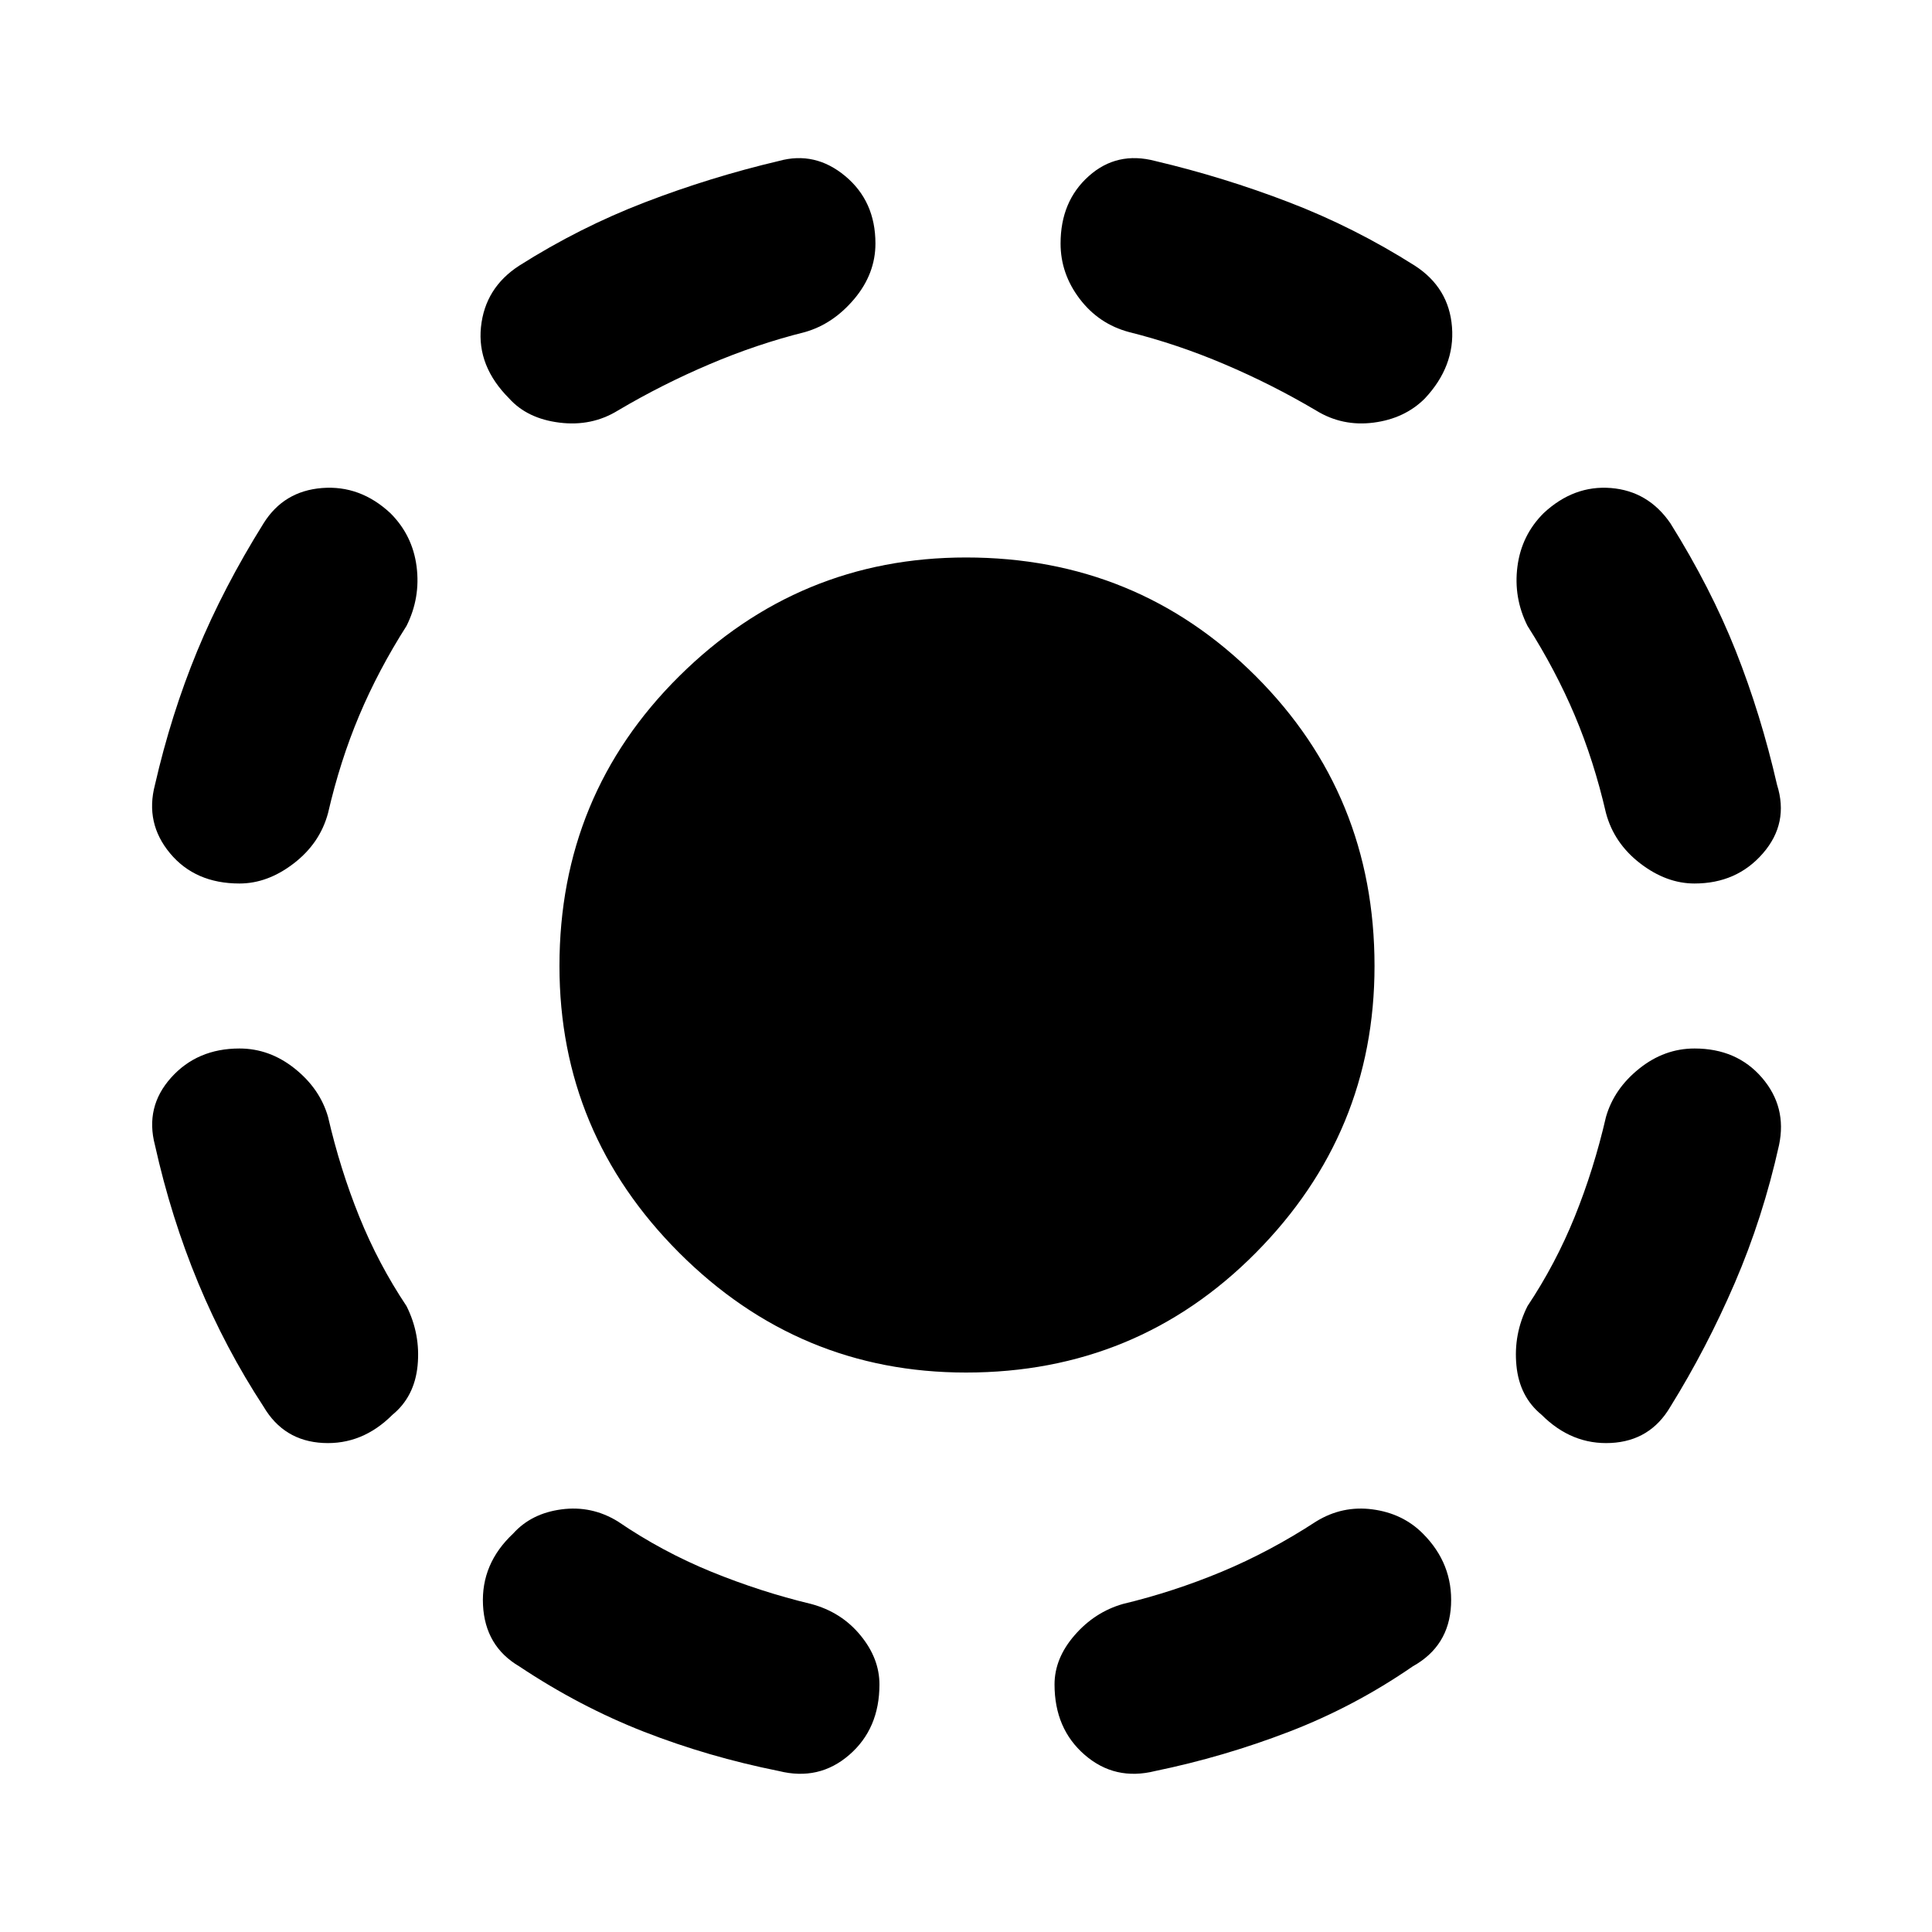 <svg xmlns="http://www.w3.org/2000/svg" height="40" width="40"><path d="M20 28.417Q16.542 28.417 14.062 25.938Q11.583 23.458 11.583 20Q11.583 16.458 14.062 14Q16.542 11.542 20 11.542Q23.542 11.542 26 14Q28.458 16.458 28.458 20Q28.458 23.458 26 25.938Q23.542 28.417 20 28.417ZM23.917 36.667Q23.083 36.875 22.458 36.333Q21.833 35.792 21.833 34.875Q21.833 34.333 22.25 33.854Q22.667 33.375 23.25 33.208Q24.292 32.958 25.292 32.542Q26.292 32.125 27.25 31.5Q27.792 31.167 28.417 31.25Q29.042 31.333 29.458 31.75Q30.083 32.375 30.042 33.229Q30 34.083 29.25 34.5Q28.042 35.333 26.688 35.854Q25.333 36.375 23.917 36.667ZM31.917 29.292Q31.458 28.917 31.396 28.271Q31.333 27.625 31.625 27.042Q32.208 26.167 32.604 25.188Q33 24.208 33.25 23.125Q33.417 22.542 33.938 22.125Q34.458 21.708 35.083 21.708Q35.958 21.708 36.479 22.312Q37 22.917 36.833 23.708Q36.5 25.208 35.917 26.562Q35.333 27.917 34.583 29.125Q34.167 29.833 33.354 29.875Q32.542 29.917 31.917 29.292ZM35.083 18.292Q34.5 18.292 33.958 17.875Q33.417 17.458 33.25 16.833Q33 15.75 32.604 14.812Q32.208 13.875 31.625 12.958Q31.333 12.375 31.417 11.729Q31.5 11.083 31.958 10.625Q32.583 10.042 33.354 10.104Q34.125 10.167 34.583 10.833Q35.417 12.167 35.938 13.479Q36.458 14.792 36.792 16.25Q37.042 17.042 36.5 17.667Q35.958 18.292 35.083 18.292ZM27.25 8.5Q26.333 7.958 25.354 7.542Q24.375 7.125 23.375 6.875Q22.75 6.708 22.354 6.188Q21.958 5.667 21.958 5.042Q21.958 4.167 22.542 3.646Q23.125 3.125 23.917 3.333Q25.333 3.667 26.688 4.188Q28.042 4.708 29.292 5.5Q30 5.958 30.062 6.771Q30.125 7.583 29.5 8.25Q29.083 8.667 28.438 8.75Q27.792 8.833 27.25 8.5ZM16.125 36.667Q14.667 36.375 13.333 35.854Q12 35.333 10.75 34.5Q10.042 34.083 10 33.229Q9.958 32.375 10.625 31.75Q11 31.333 11.625 31.25Q12.25 31.167 12.792 31.5Q13.708 32.125 14.729 32.542Q15.75 32.958 16.792 33.208Q17.417 33.375 17.812 33.854Q18.208 34.333 18.208 34.875Q18.208 35.792 17.583 36.333Q16.958 36.875 16.125 36.667ZM8.125 29.292Q7.5 29.917 6.688 29.875Q5.875 29.833 5.458 29.125Q4.667 27.917 4.104 26.562Q3.542 25.208 3.208 23.708Q3 22.917 3.542 22.312Q4.083 21.708 4.958 21.708Q5.583 21.708 6.104 22.125Q6.625 22.542 6.792 23.125Q7.042 24.208 7.438 25.188Q7.833 26.167 8.417 27.042Q8.708 27.625 8.646 28.271Q8.583 28.917 8.125 29.292ZM4.958 18.292Q4.042 18.292 3.521 17.667Q3 17.042 3.208 16.25Q3.542 14.792 4.083 13.479Q4.625 12.167 5.458 10.833Q5.875 10.167 6.667 10.104Q7.458 10.042 8.083 10.625Q8.542 11.083 8.625 11.729Q8.708 12.375 8.417 12.958Q7.833 13.875 7.438 14.812Q7.042 15.75 6.792 16.833Q6.625 17.458 6.083 17.875Q5.542 18.292 4.958 18.292ZM12.792 8.5Q12.25 8.833 11.583 8.75Q10.917 8.667 10.542 8.25Q9.875 7.583 9.958 6.771Q10.042 5.958 10.75 5.5Q12 4.708 13.354 4.188Q14.708 3.667 16.125 3.333Q16.875 3.125 17.5 3.646Q18.125 4.167 18.125 5.042Q18.125 5.667 17.688 6.188Q17.25 6.708 16.667 6.875Q15.667 7.125 14.688 7.542Q13.708 7.958 12.792 8.5Z"/></svg>